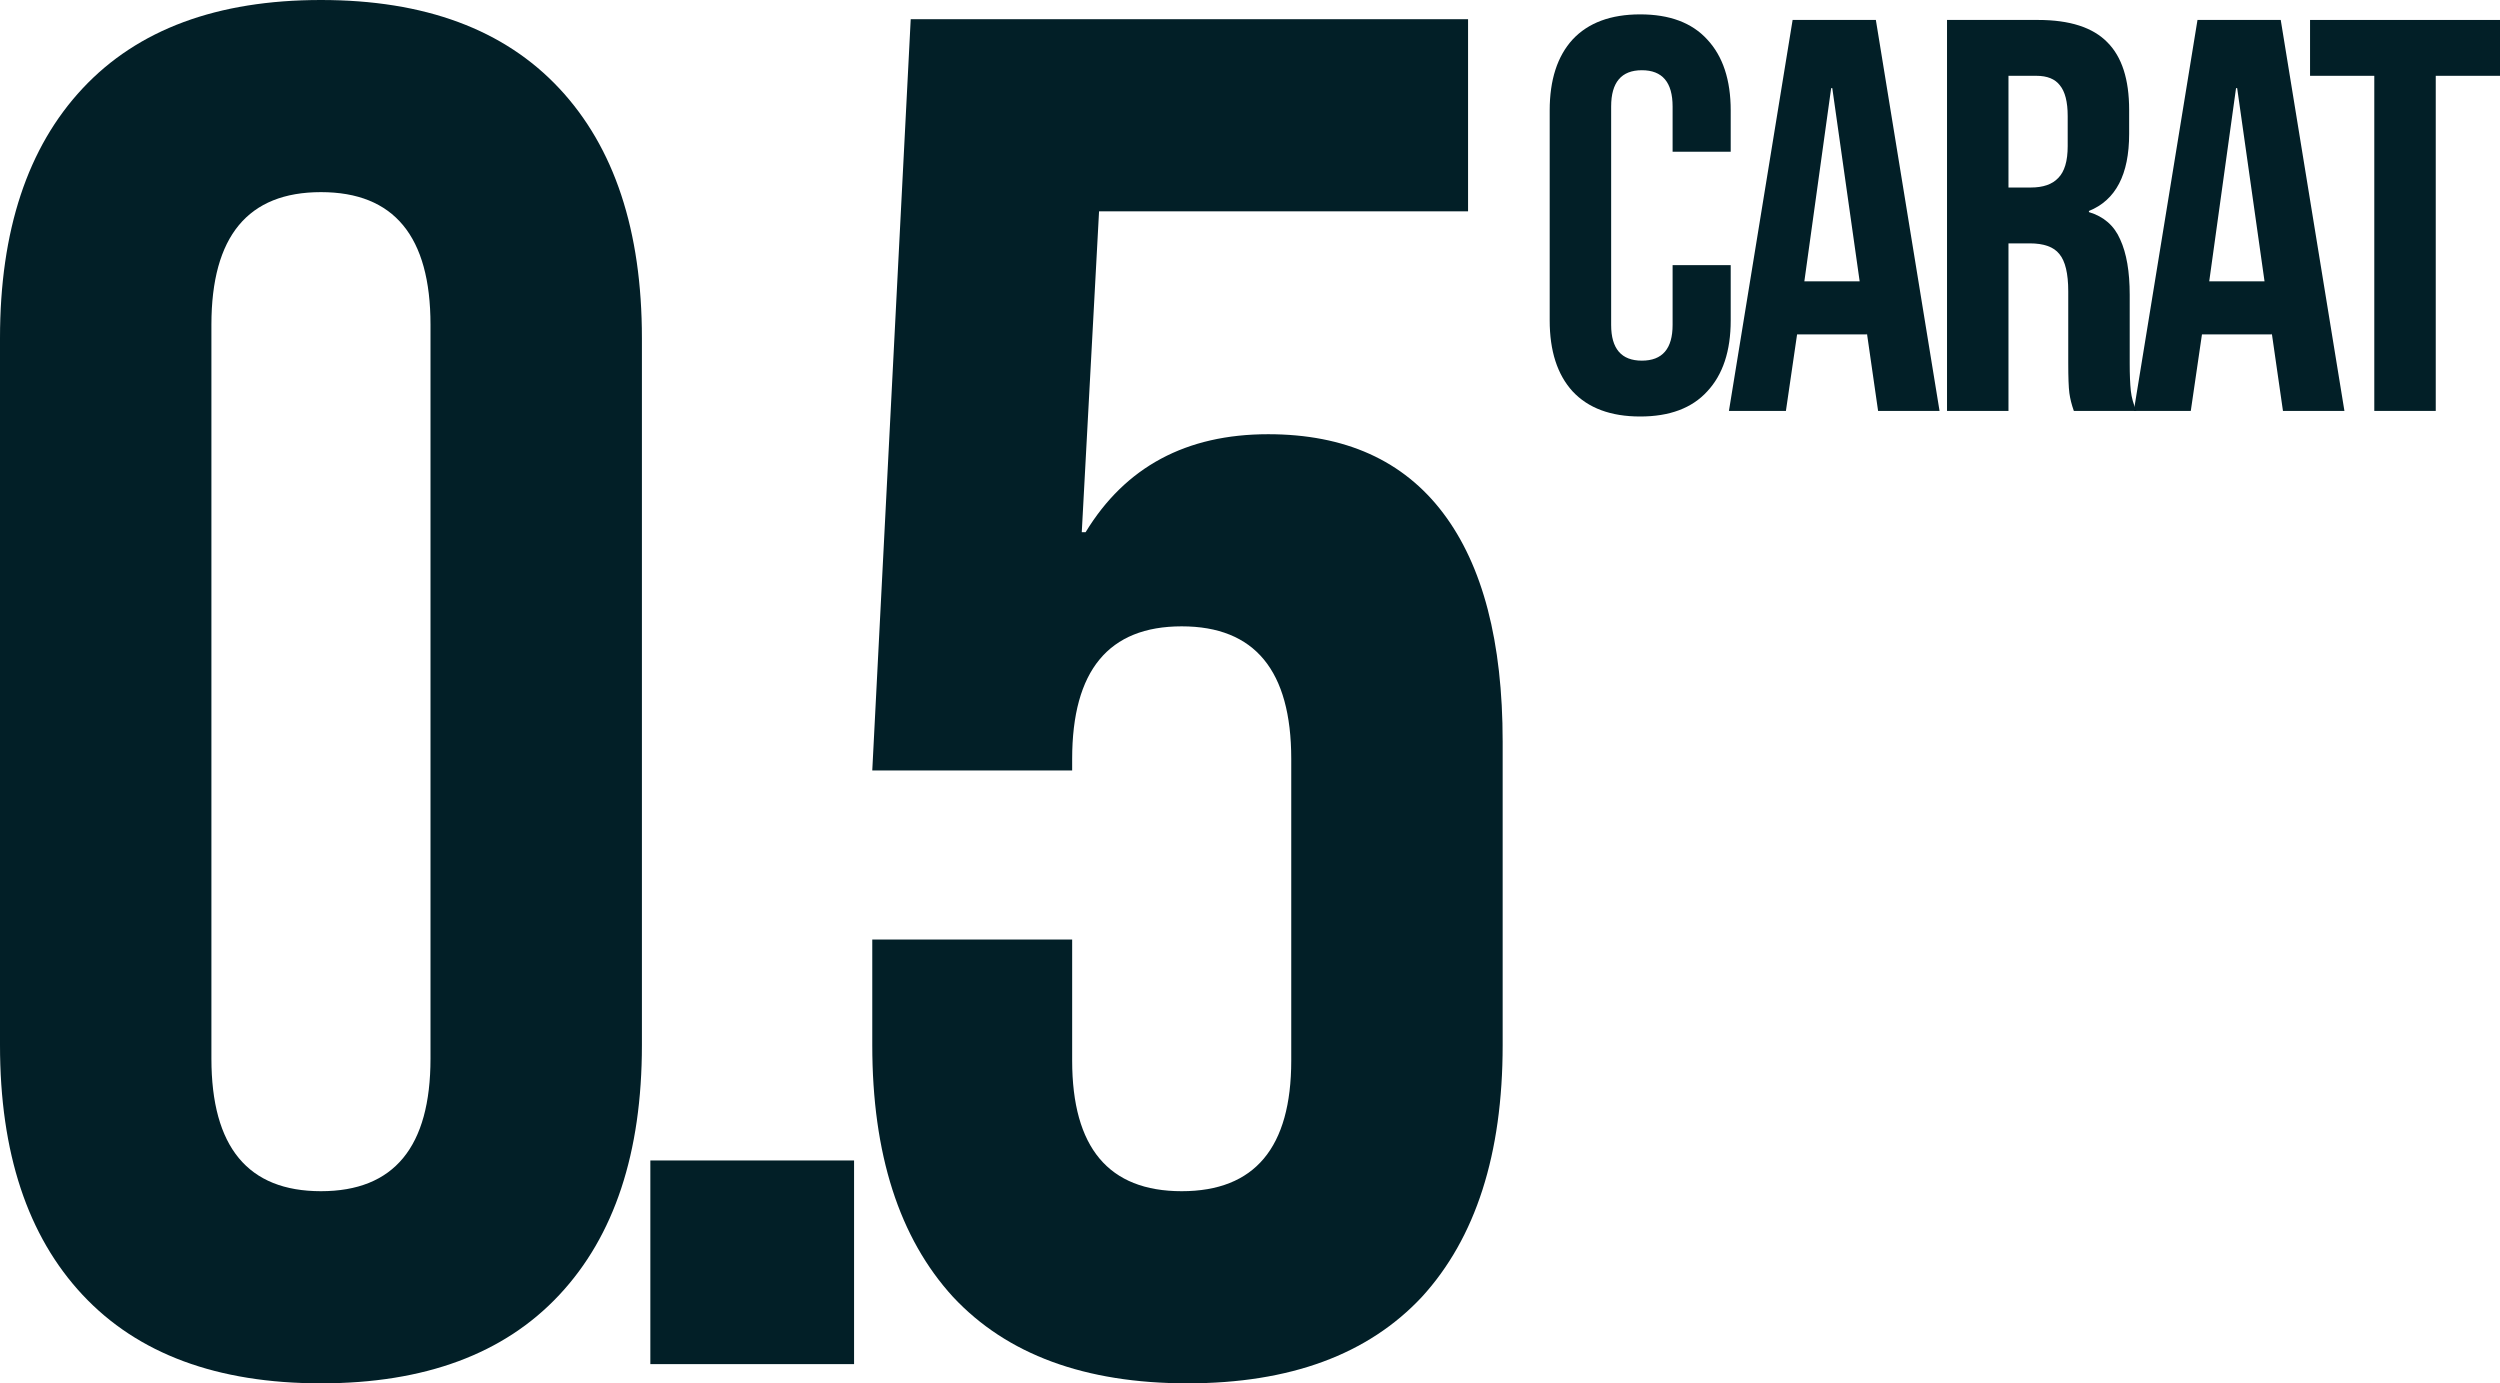 <svg width="300" height="166" viewBox="0 0 300 166" fill="none" xmlns="http://www.w3.org/2000/svg">
<path d="M38.514 166C26.061 166 16.528 162.465 9.917 155.394C3.306 148.324 0 138.333 0 125.422V40.578C0 27.667 3.306 17.676 9.917 10.606C16.528 3.535 26.061 0 38.514 0C50.968 0 60.501 3.535 67.112 10.606C73.723 17.676 77.029 27.667 77.029 40.578V125.422C77.029 138.333 73.723 148.324 67.112 155.394C60.501 162.465 50.968 166 38.514 166ZM38.514 142.944C47.278 142.944 51.66 137.642 51.66 127.036V38.964C51.66 28.358 47.278 23.056 38.514 23.056C29.751 23.056 25.369 28.358 25.369 38.964V127.036C25.369 137.642 29.751 142.944 38.514 142.944Z" fill="#021F27"/>
<path d="M78.042 139.256H102.488V163.694H78.042V139.256Z" fill="#021F27"/>
<path d="M142.496 166C130.196 166 120.817 162.542 114.36 155.625C107.902 148.555 104.673 138.487 104.673 125.422V112.742H128.659V127.267C128.659 137.719 133.04 142.944 141.804 142.944C150.568 142.944 154.95 137.719 154.95 127.267V91.069C154.95 80.464 150.568 75.161 141.804 75.161C133.04 75.161 128.659 80.464 128.659 91.069V92.453H104.673L109.286 2.306H176.167V25.361H131.887L129.812 63.864H130.273C135.039 56.025 142.342 52.106 152.182 52.106C161.407 52.106 168.403 55.257 173.169 61.558C177.936 67.86 180.319 77.006 180.319 88.995V125.422C180.319 138.487 177.09 148.555 170.632 155.625C164.175 162.542 154.796 166 142.496 166Z" fill="#021F27"/>
<path d="M196.824 49.98C193.293 49.98 190.589 48.975 188.712 46.965C186.879 44.954 185.963 42.117 185.963 38.453V13.252C185.963 9.589 186.879 6.751 188.712 4.741C190.589 2.73 193.293 1.725 196.824 1.725C200.355 1.725 203.036 2.73 204.869 4.741C206.746 6.751 207.685 9.589 207.685 13.252V18.212H200.712V12.783C200.712 9.879 199.483 8.427 197.025 8.427C194.567 8.427 193.338 9.879 193.338 12.783V38.989C193.338 41.849 194.567 43.278 197.025 43.278C199.483 43.278 200.712 41.849 200.712 38.989V31.818H207.685V38.453C207.685 42.117 206.746 44.954 204.869 46.965C203.036 48.975 200.355 49.98 196.824 49.98Z" fill="#021F27"/>
<path d="M215.114 2.395H225.103L232.746 49.31H225.371L224.031 39.994V40.128H215.65L214.309 49.31H207.471L215.114 2.395ZM223.159 33.761L219.874 10.572H219.74L216.522 33.761H223.159Z" fill="#021F27"/>
<path d="M233.642 2.395H244.57C248.369 2.395 251.14 3.289 252.883 5.076C254.626 6.818 255.498 9.522 255.498 13.185V16.067C255.498 20.938 253.889 24.021 250.671 25.316V25.451C252.459 25.987 253.71 27.081 254.425 28.735C255.185 30.388 255.565 32.599 255.565 35.37V43.613C255.565 44.954 255.61 46.049 255.699 46.898C255.788 47.702 256.012 48.506 256.37 49.31H248.861C248.593 48.551 248.414 47.836 248.324 47.166C248.235 46.495 248.19 45.289 248.19 43.546V34.968C248.19 32.823 247.833 31.326 247.118 30.477C246.447 29.628 245.263 29.204 243.564 29.204H241.017V49.31H233.642V2.395ZM243.699 22.502C245.173 22.502 246.268 22.122 246.984 21.362C247.743 20.603 248.123 19.329 248.123 17.542V13.923C248.123 12.225 247.81 10.996 247.185 10.236C246.604 9.477 245.665 9.097 244.369 9.097H241.017V22.502H243.699Z" fill="#021F27"/>
<path d="M263.699 2.395H273.688L281.331 49.31H273.956L272.615 39.994V40.128H264.235L262.894 49.31H256.056L263.699 2.395ZM271.744 33.761L268.459 10.572H268.325L265.107 33.761H271.744Z" fill="#021F27"/>
<path d="M284.915 9.097H277.206V2.395H300V9.097H292.29V49.31H284.915V9.097Z" fill="#021F27"/>
</svg>
